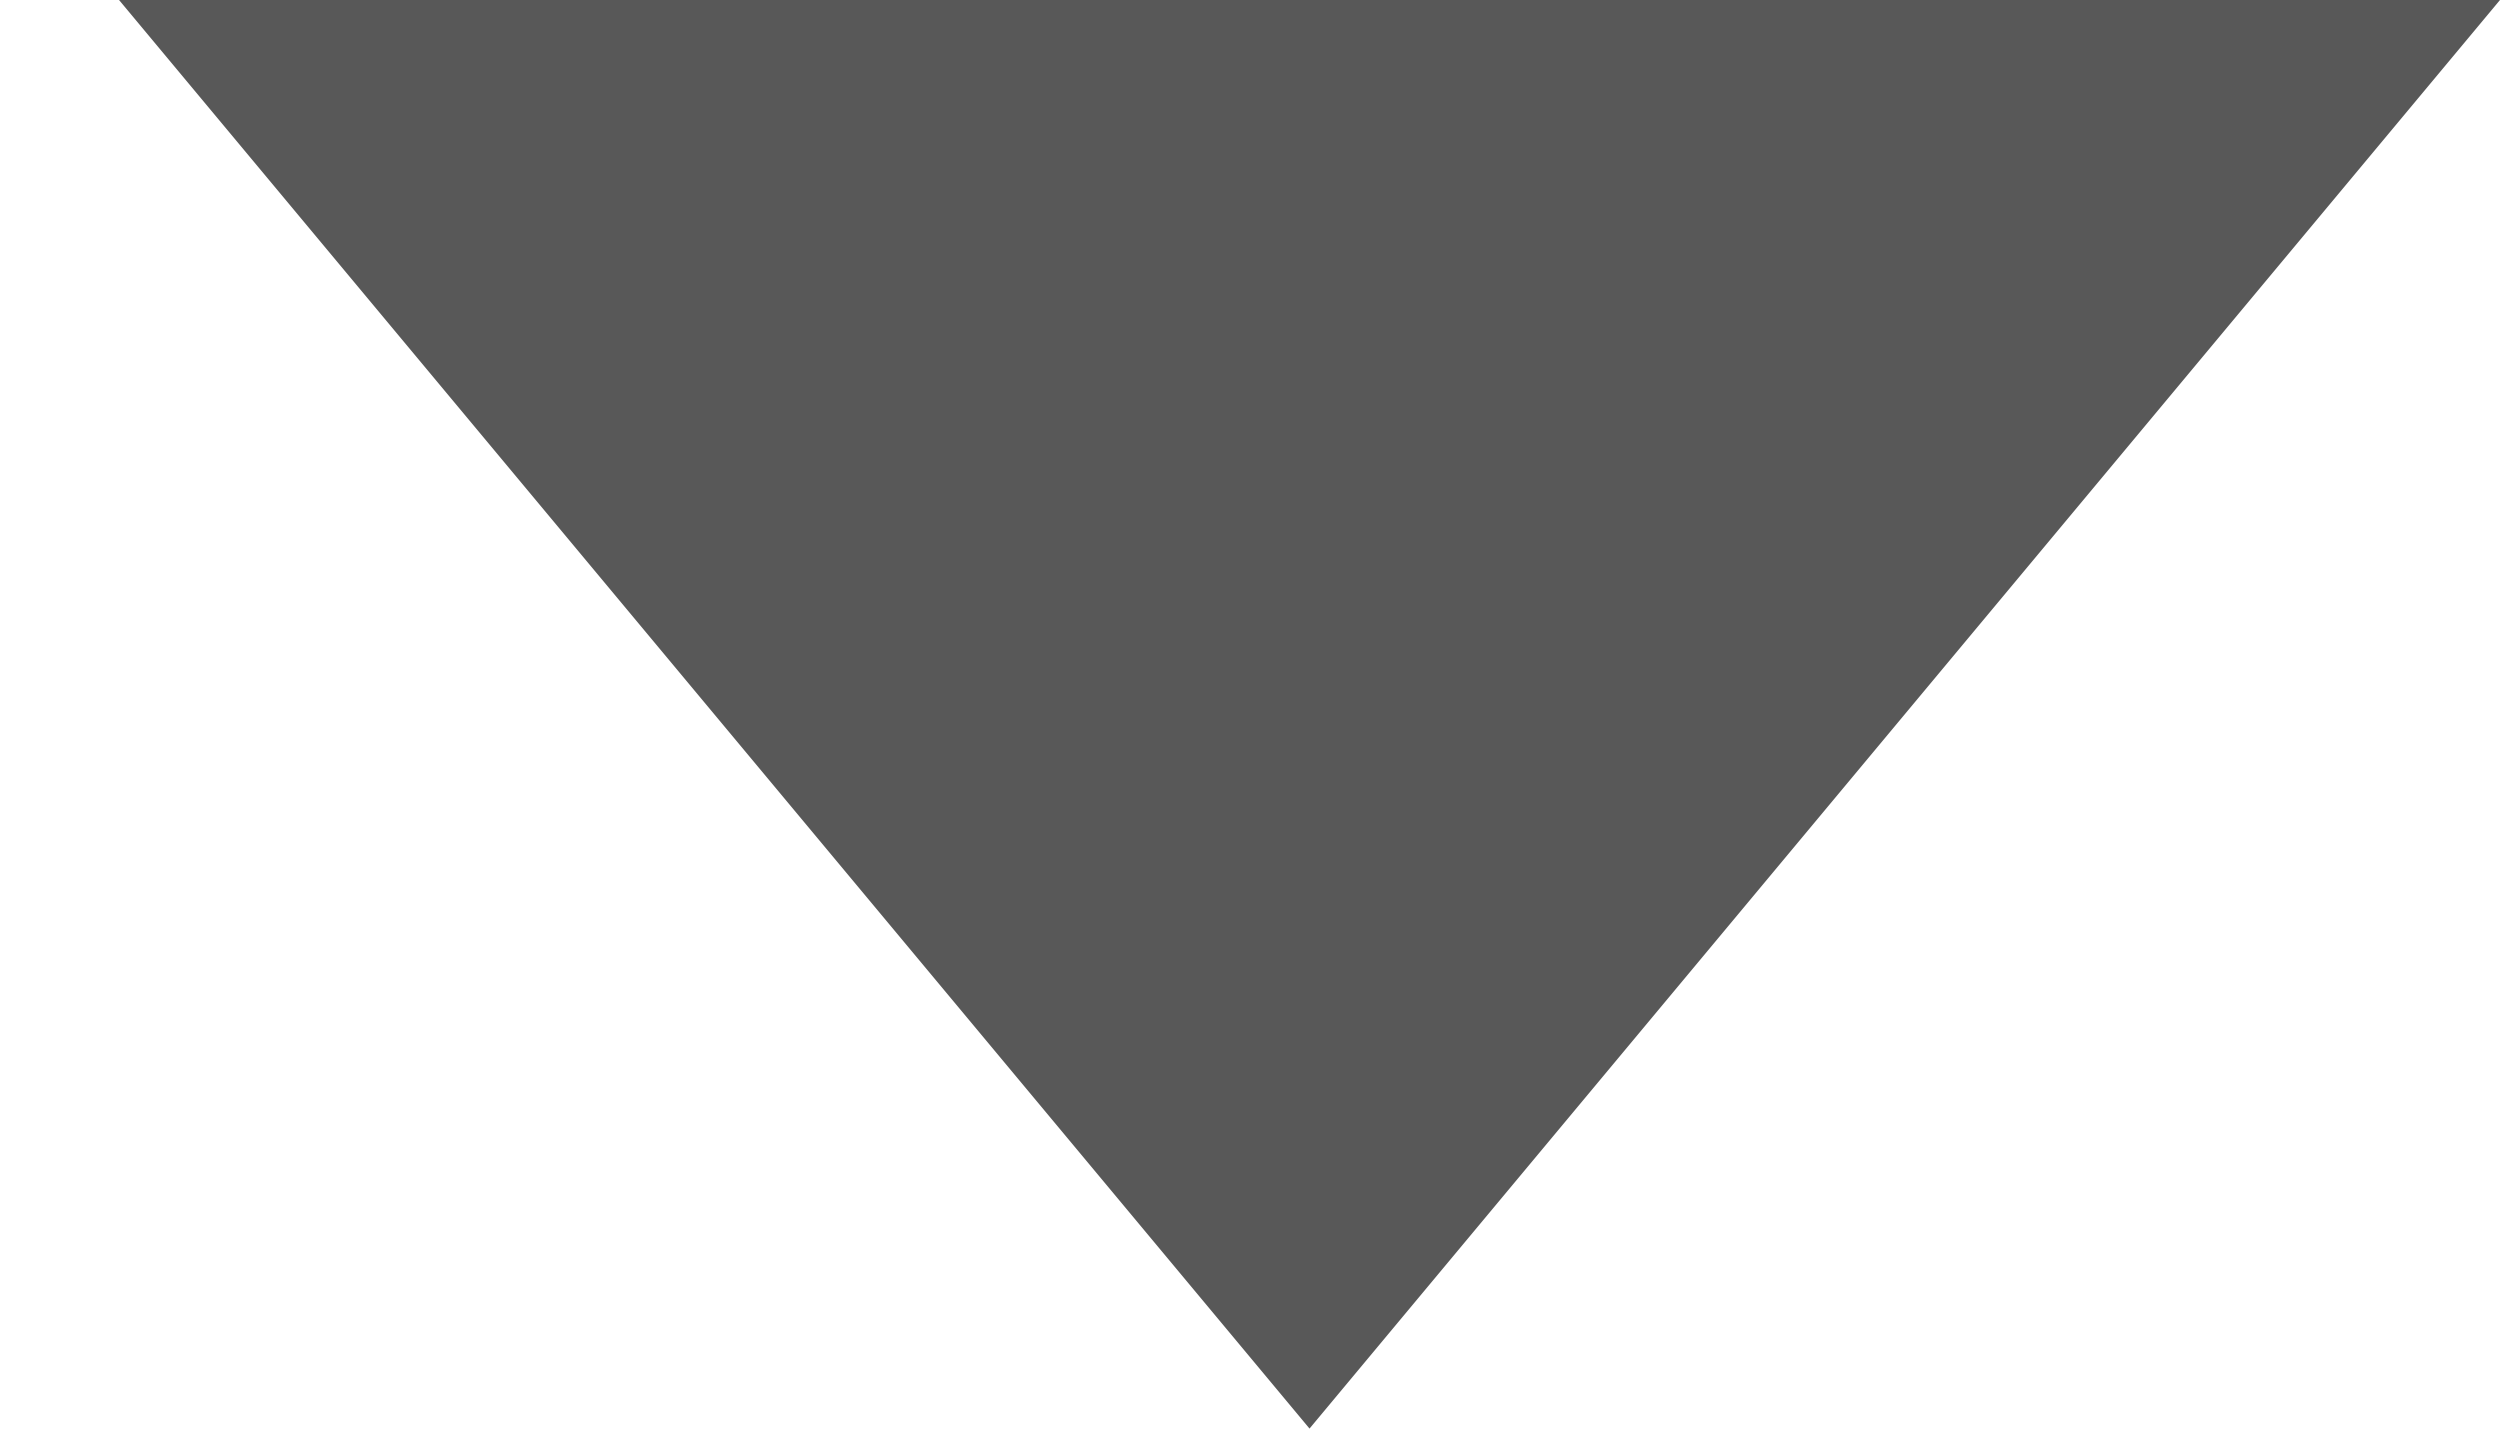 <svg xmlns="http://www.w3.org/2000/svg" width="21" height="12" viewBox="0 0 21 12" style="fill:#585858">
  <path fill-rule="evenodd" d="M5287,3179h21l-10,12-10-12" transform="translate(-5287 -3179)"/>
</svg>